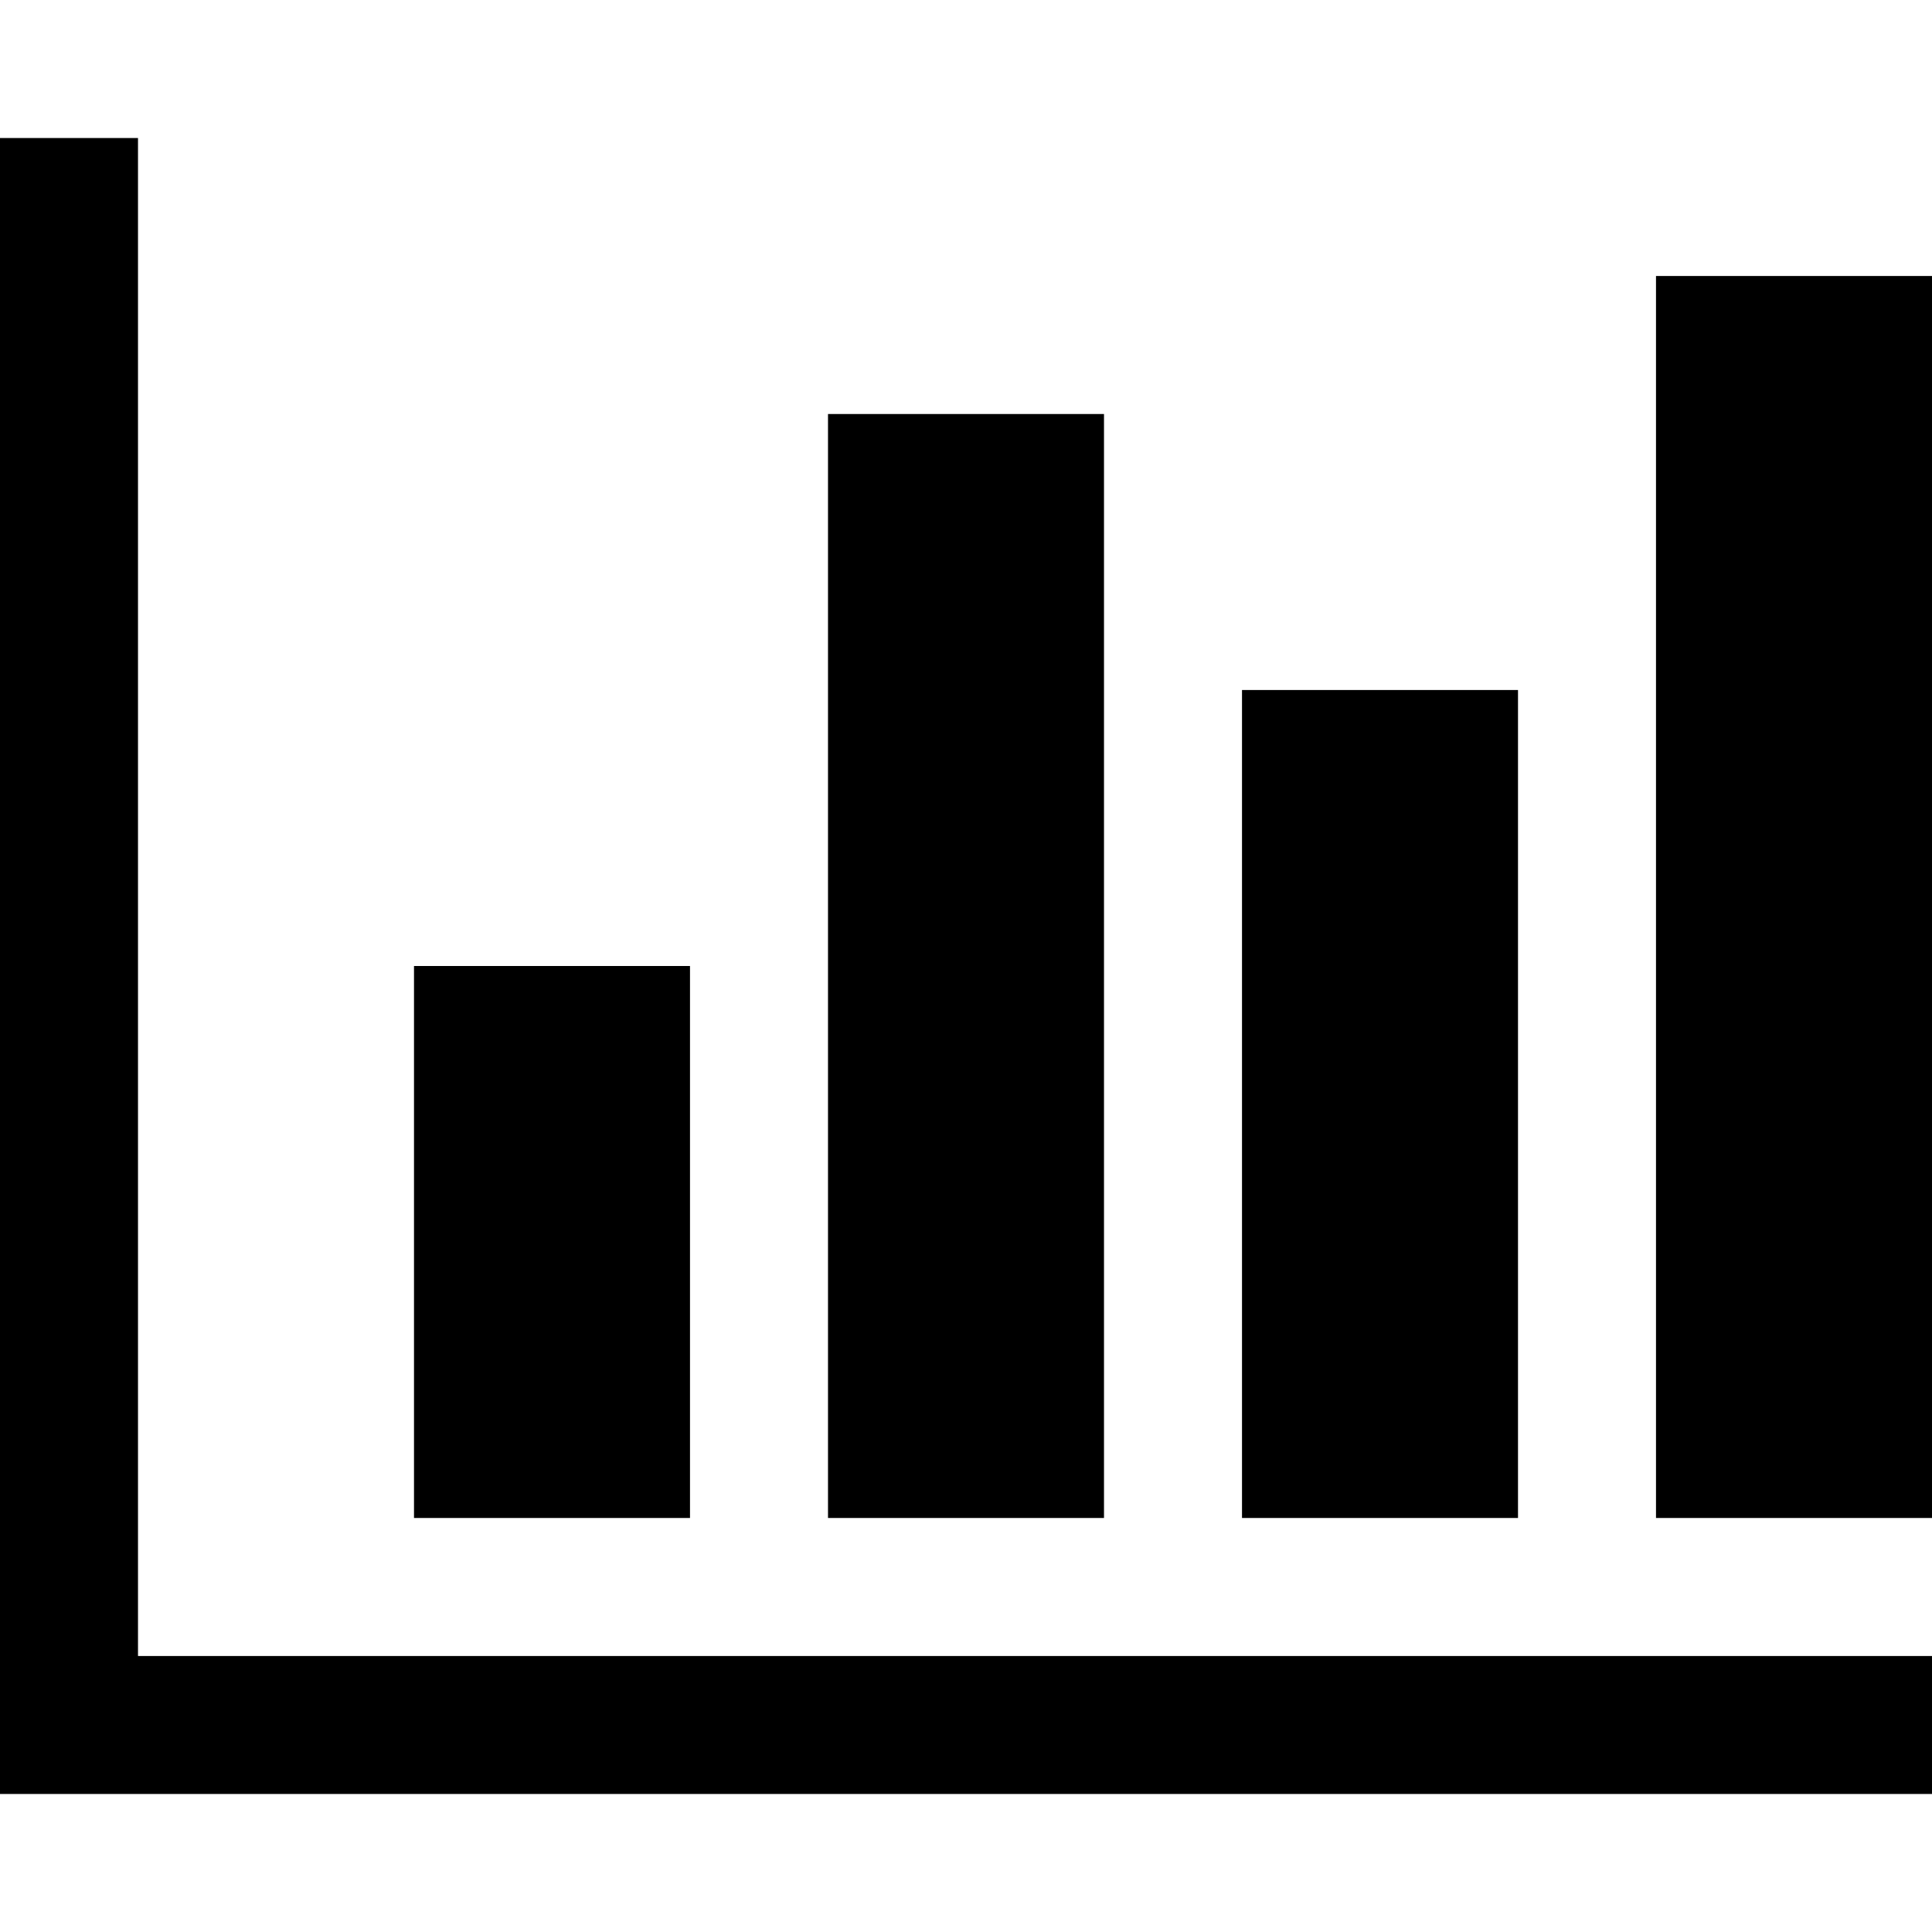 <svg xmlns="http://www.w3.org/2000/svg" viewBox="0 0 1008 1008"><path fill="currentColor" d="M864 144h144v648H864V144zM648 360h144v432H648V360zM72 864h1080v72H0V72h72v792zm360-648h144v576H432V216zM216 504h144v288H216V504z"/></svg>
